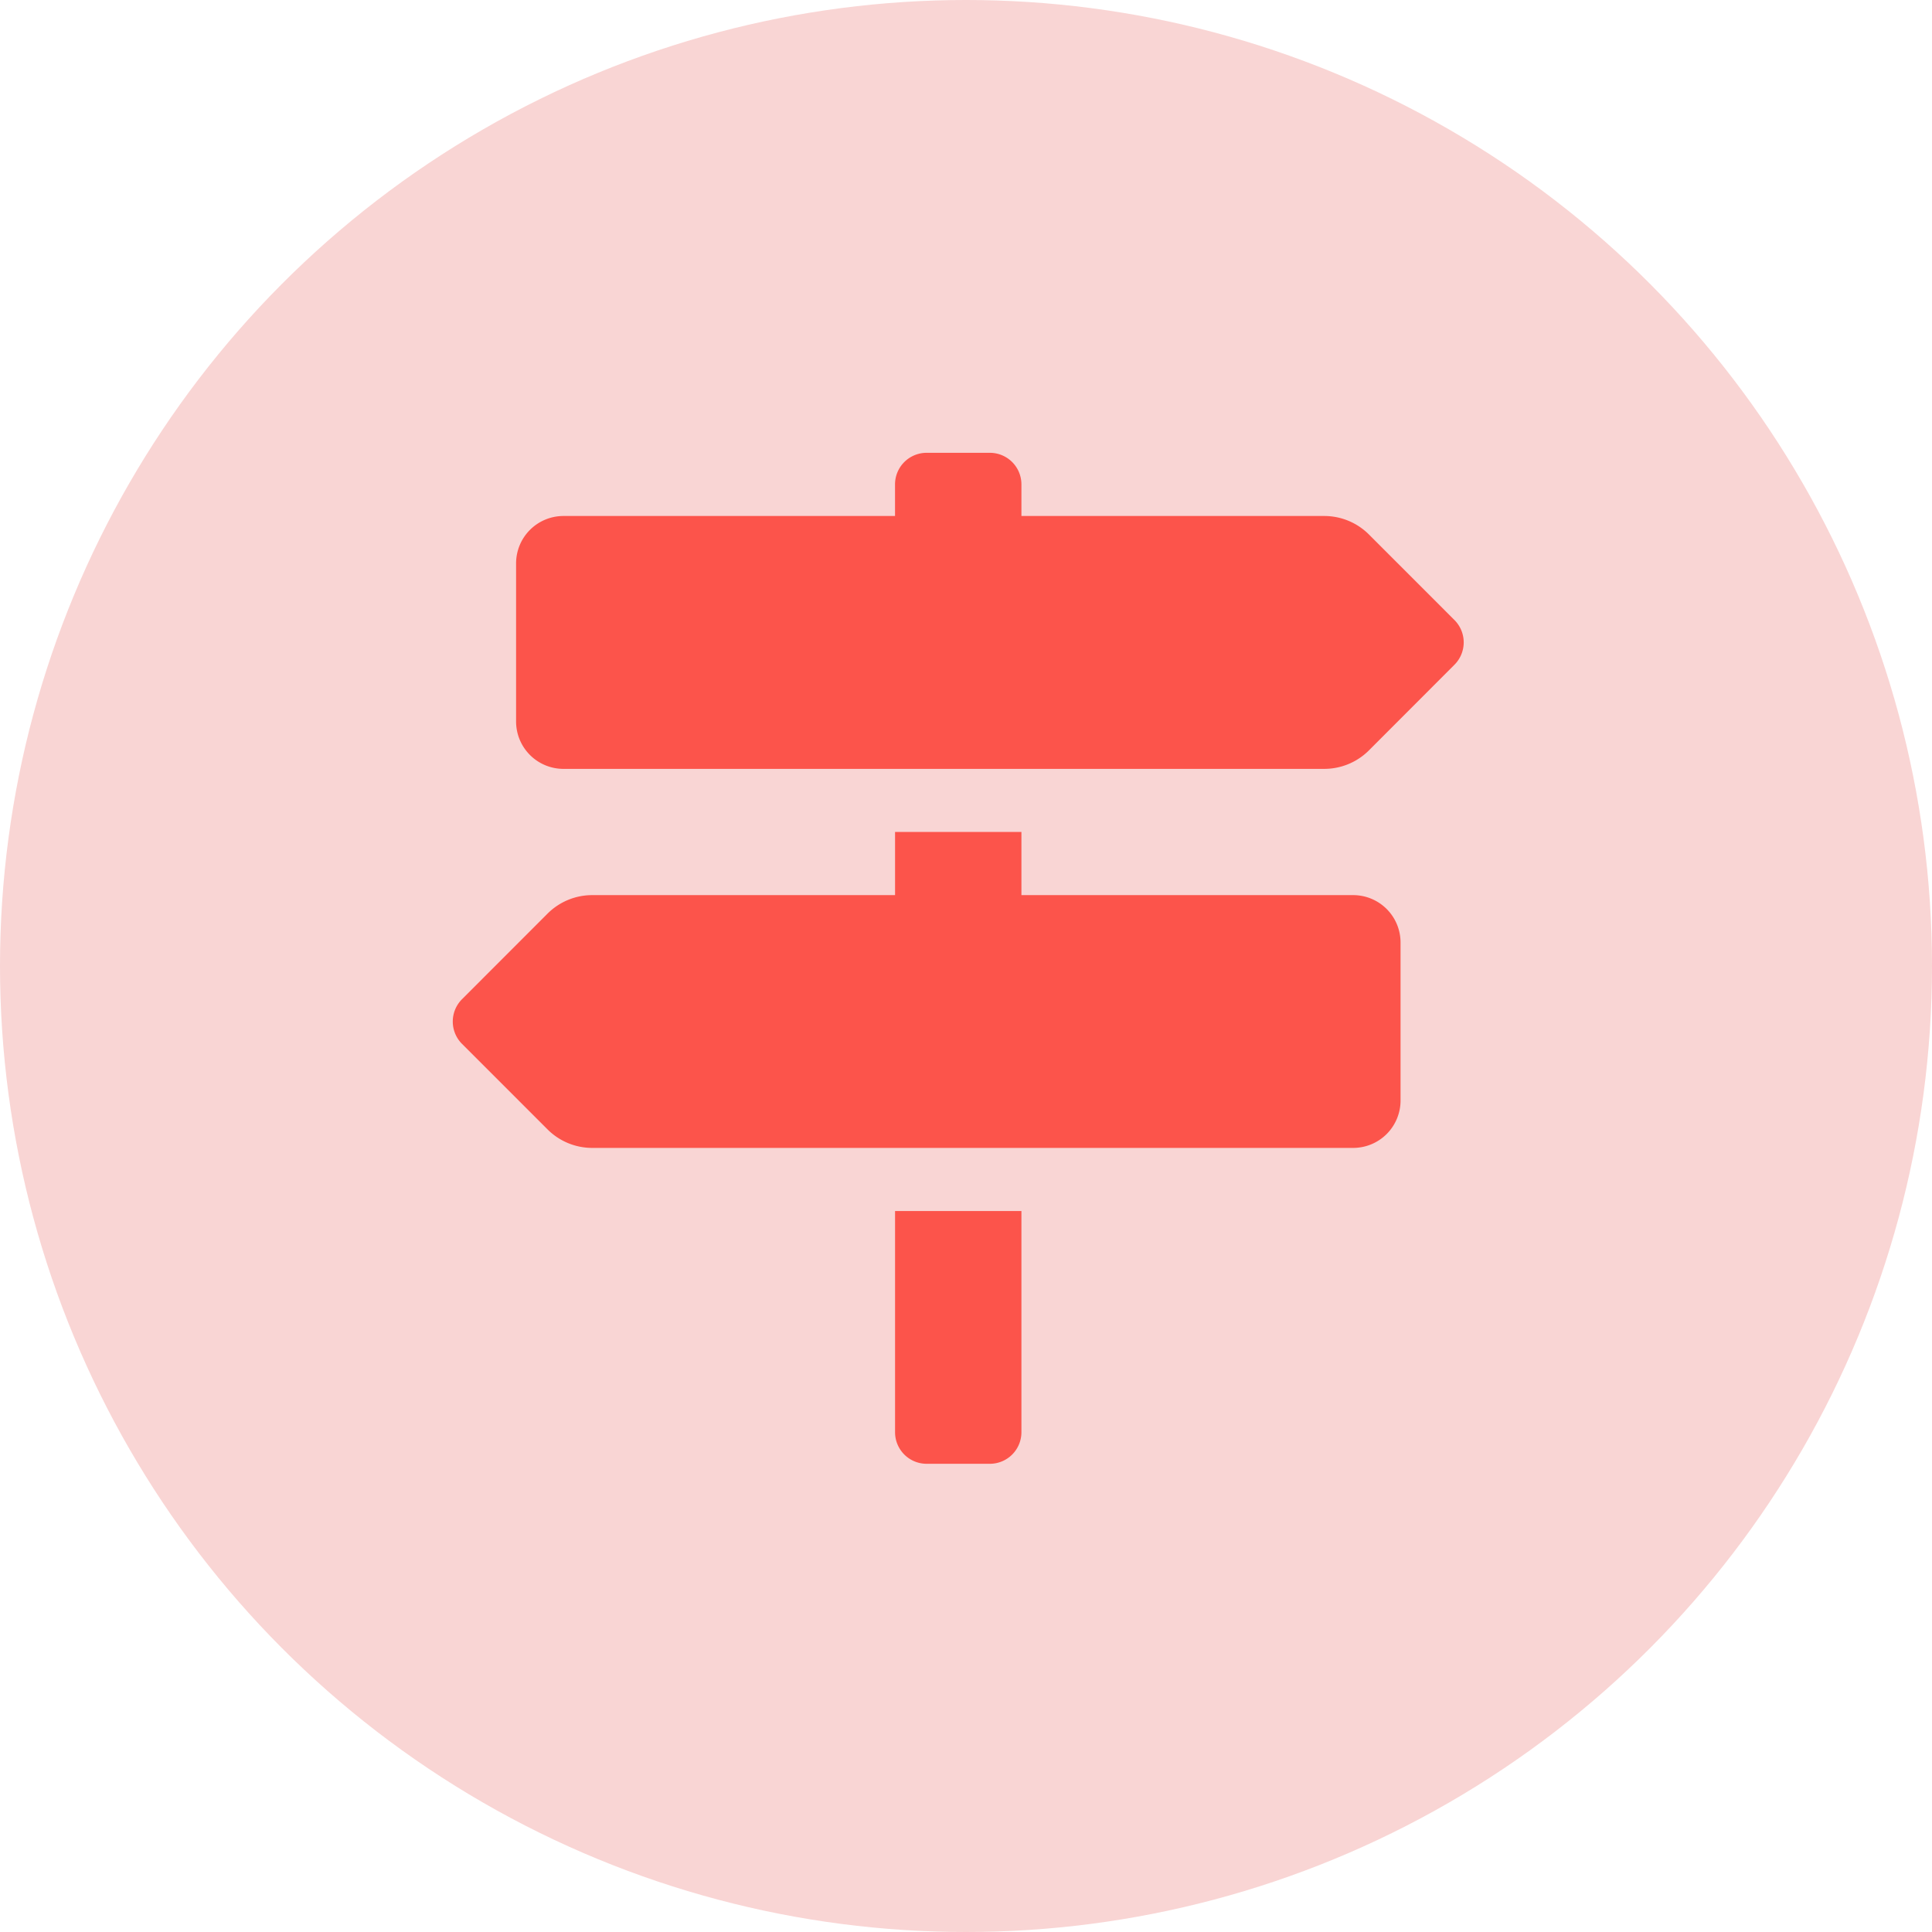 <svg xmlns="http://www.w3.org/2000/svg" width="64" height="64" viewBox="0 0 64 64">
  <g id="icon-jalur-ditutup" transform="translate(-283 -1730)">
    <circle id="Ellipse_307" data-name="Ellipse 307" cx="32" cy="32" r="32" transform="translate(283 1730)" fill="#f9d5d4"/>
    <path id="map-signs-solid" d="M33.185,5.54,30.352,2.706a2.093,2.093,0,0,0-1.48-.613H18.84V1.047A1.046,1.046,0,0,0,17.794,0H15.7a1.046,1.046,0,0,0-1.047,1.047V2.093H3.665A1.57,1.57,0,0,0,2.1,3.663V8.9a1.57,1.57,0,0,0,1.57,1.57H28.872a2.094,2.094,0,0,0,1.48-.613L33.185,7.02A1.047,1.047,0,0,0,33.185,5.54Zm-18.531,26.9A1.046,1.046,0,0,0,15.7,33.49h2.093a1.046,1.046,0,0,0,1.047-1.047V25.117H14.654ZM29.829,14.652H18.84V12.559H14.654v2.093H4.622a2.094,2.094,0,0,0-1.48.613L.309,18.1a1.047,1.047,0,0,0,0,1.48l2.833,2.833a2.093,2.093,0,0,0,1.48.613H29.829a1.57,1.57,0,0,0,1.57-1.57V16.221A1.57,1.57,0,0,0,29.829,14.652Z" transform="translate(297.996 1745)" fill="#fc544b"/>
  </g>
</svg>

